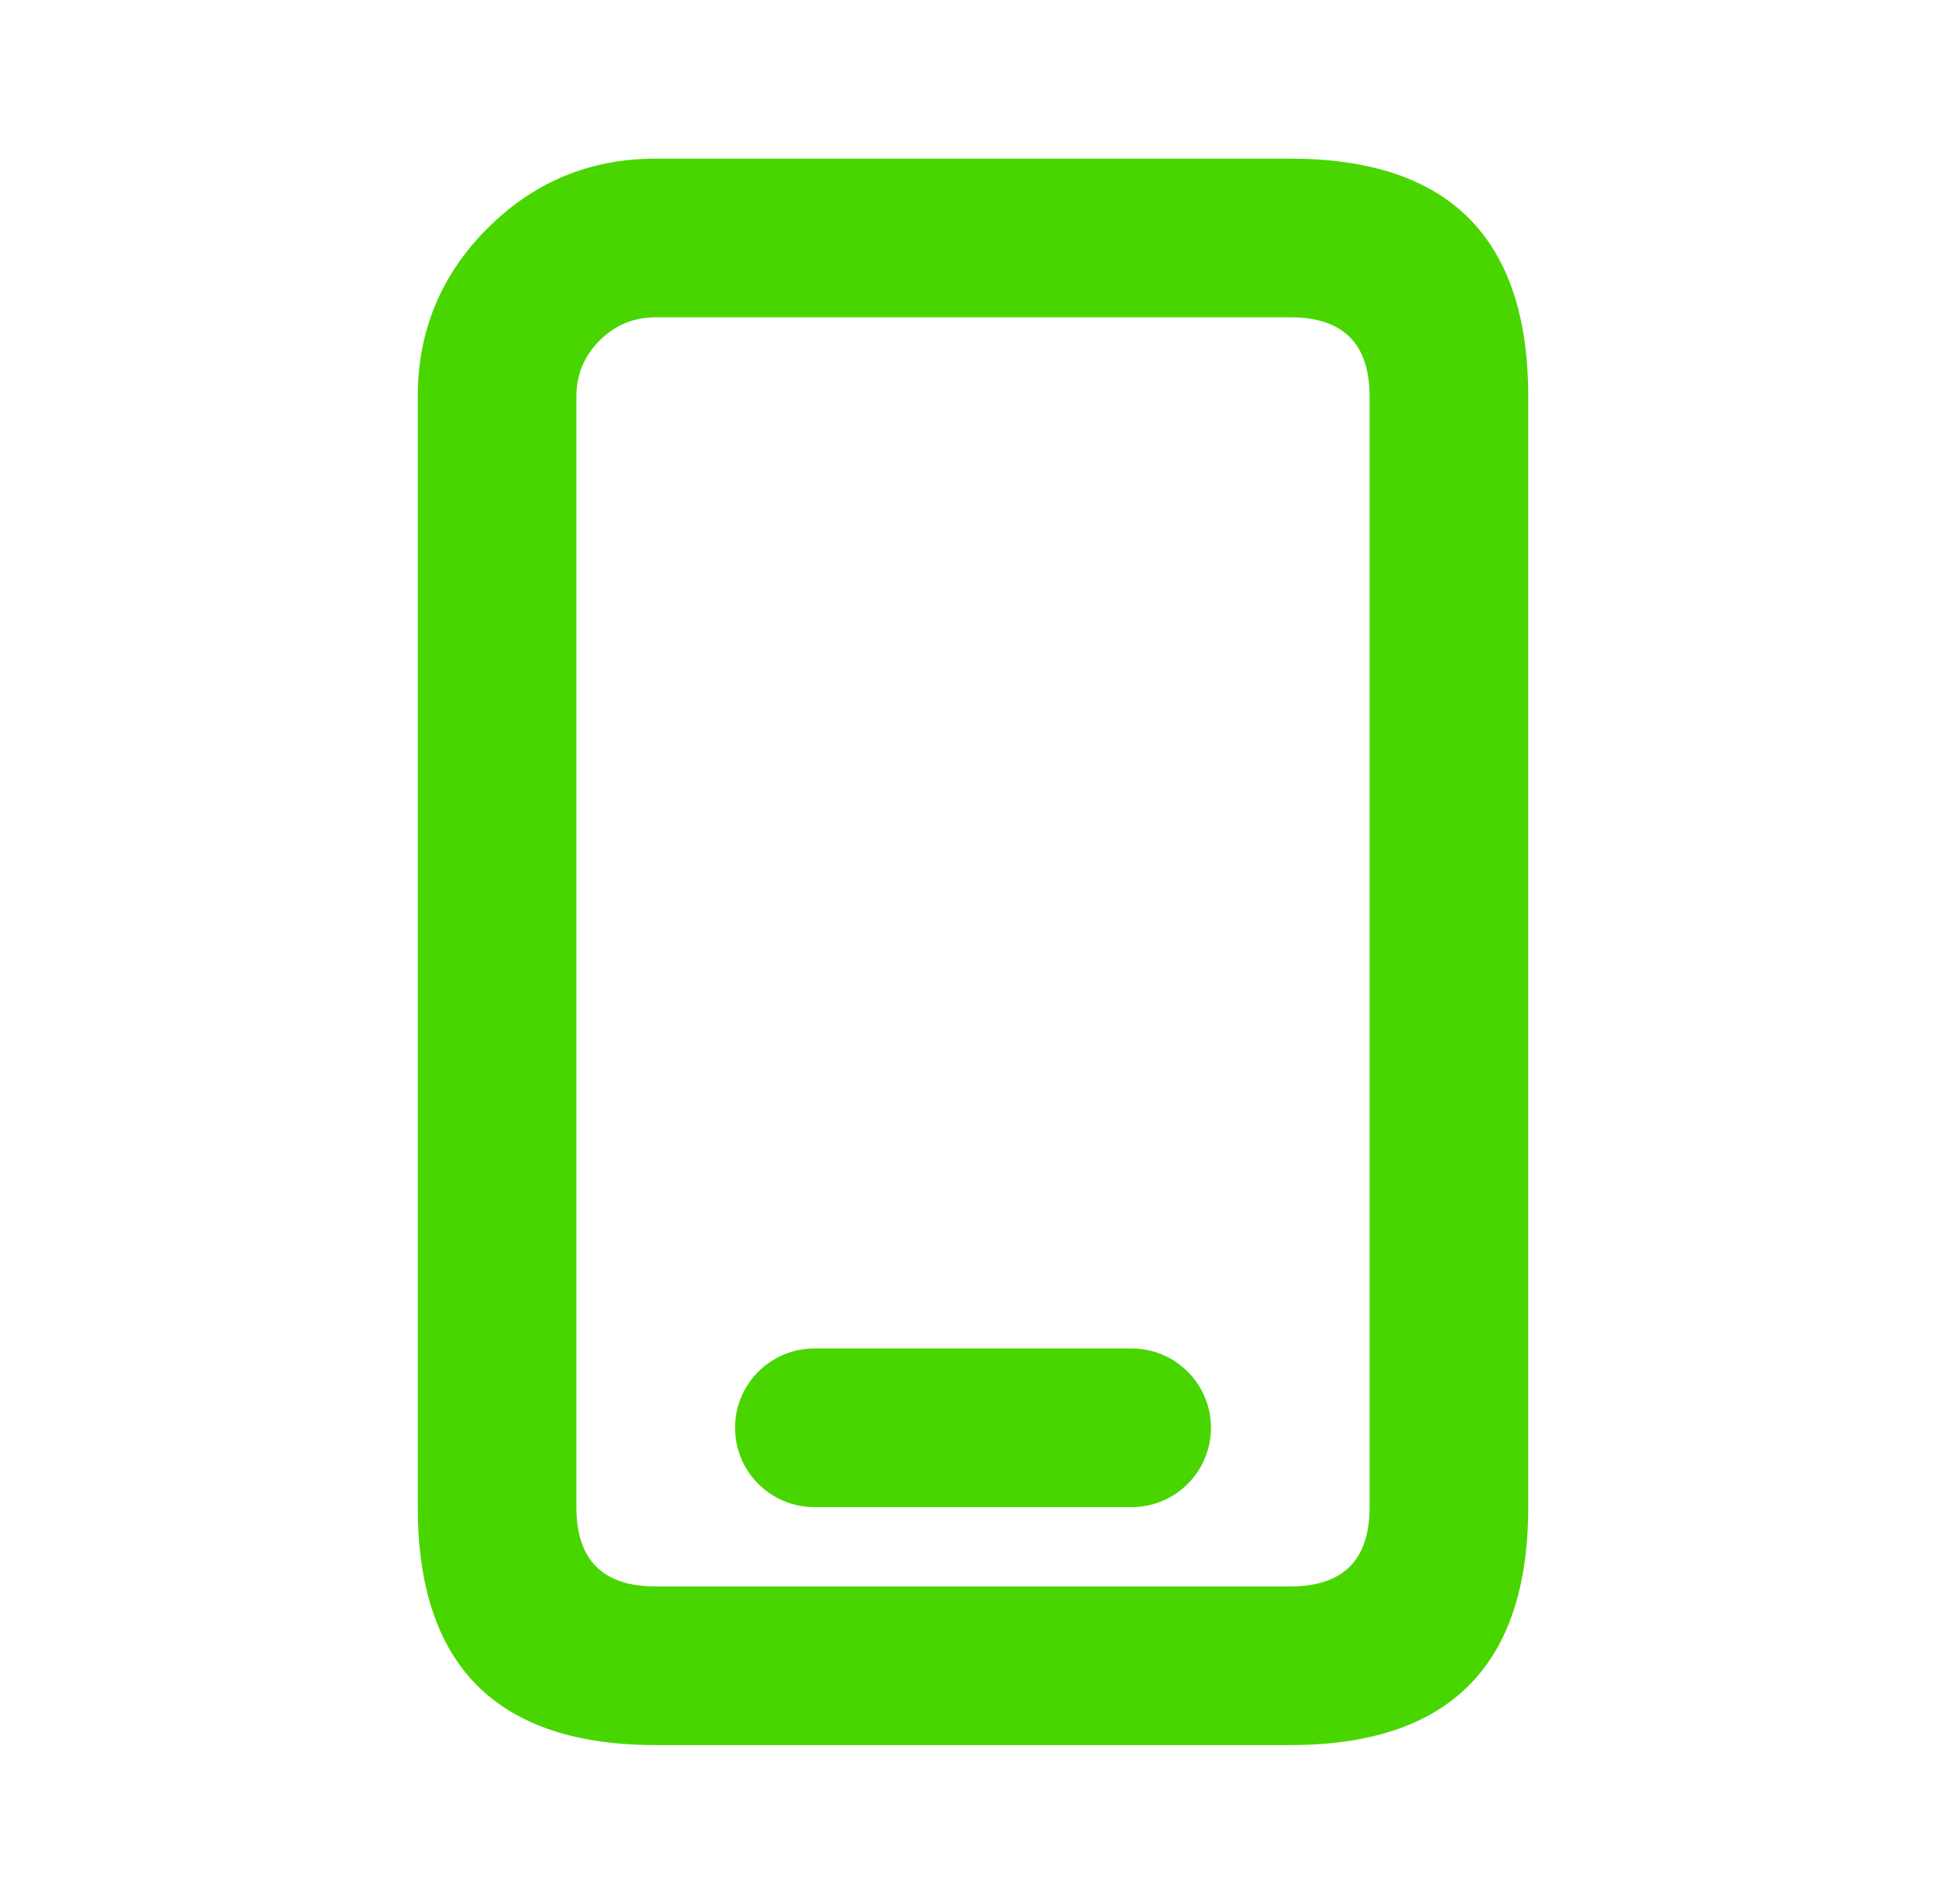 <svg width="46" height="45" viewBox="0 0 46 45" fill="none" xmlns="http://www.w3.org/2000/svg">
<path fill-rule="evenodd" clip-rule="evenodd" d="M30.5 3.75H15.5C13.947 3.75 12.621 4.299 11.523 5.398C10.424 6.496 9.875 7.822 9.875 9.375V35.625C9.875 39.375 11.75 41.25 15.5 41.25H30.5C34.25 41.25 36.125 39.375 36.125 35.625V9.375C36.125 5.625 34.25 3.75 30.5 3.75V3.75ZM13.625 9.375V30V35.625C13.625 36.875 14.25 37.5 15.5 37.5H30.5C31.75 37.5 32.375 36.875 32.375 35.625V30V9.375C32.375 8.125 31.75 7.5 30.5 7.5H15.5C14.982 7.5 14.54 7.683 14.174 8.049C13.808 8.415 13.625 8.857 13.625 9.375Z" fill="#49D600"/>
<path fill-rule="evenodd" clip-rule="evenodd" d="M17.375 33.75C17.375 32.715 18.215 31.875 19.25 31.875H26.75C27.785 31.875 28.625 32.715 28.625 33.75C28.625 34.785 27.785 35.625 26.75 35.625H19.25C18.215 35.625 17.375 34.785 17.375 33.75Z" fill="#49D600"/>
</svg>
